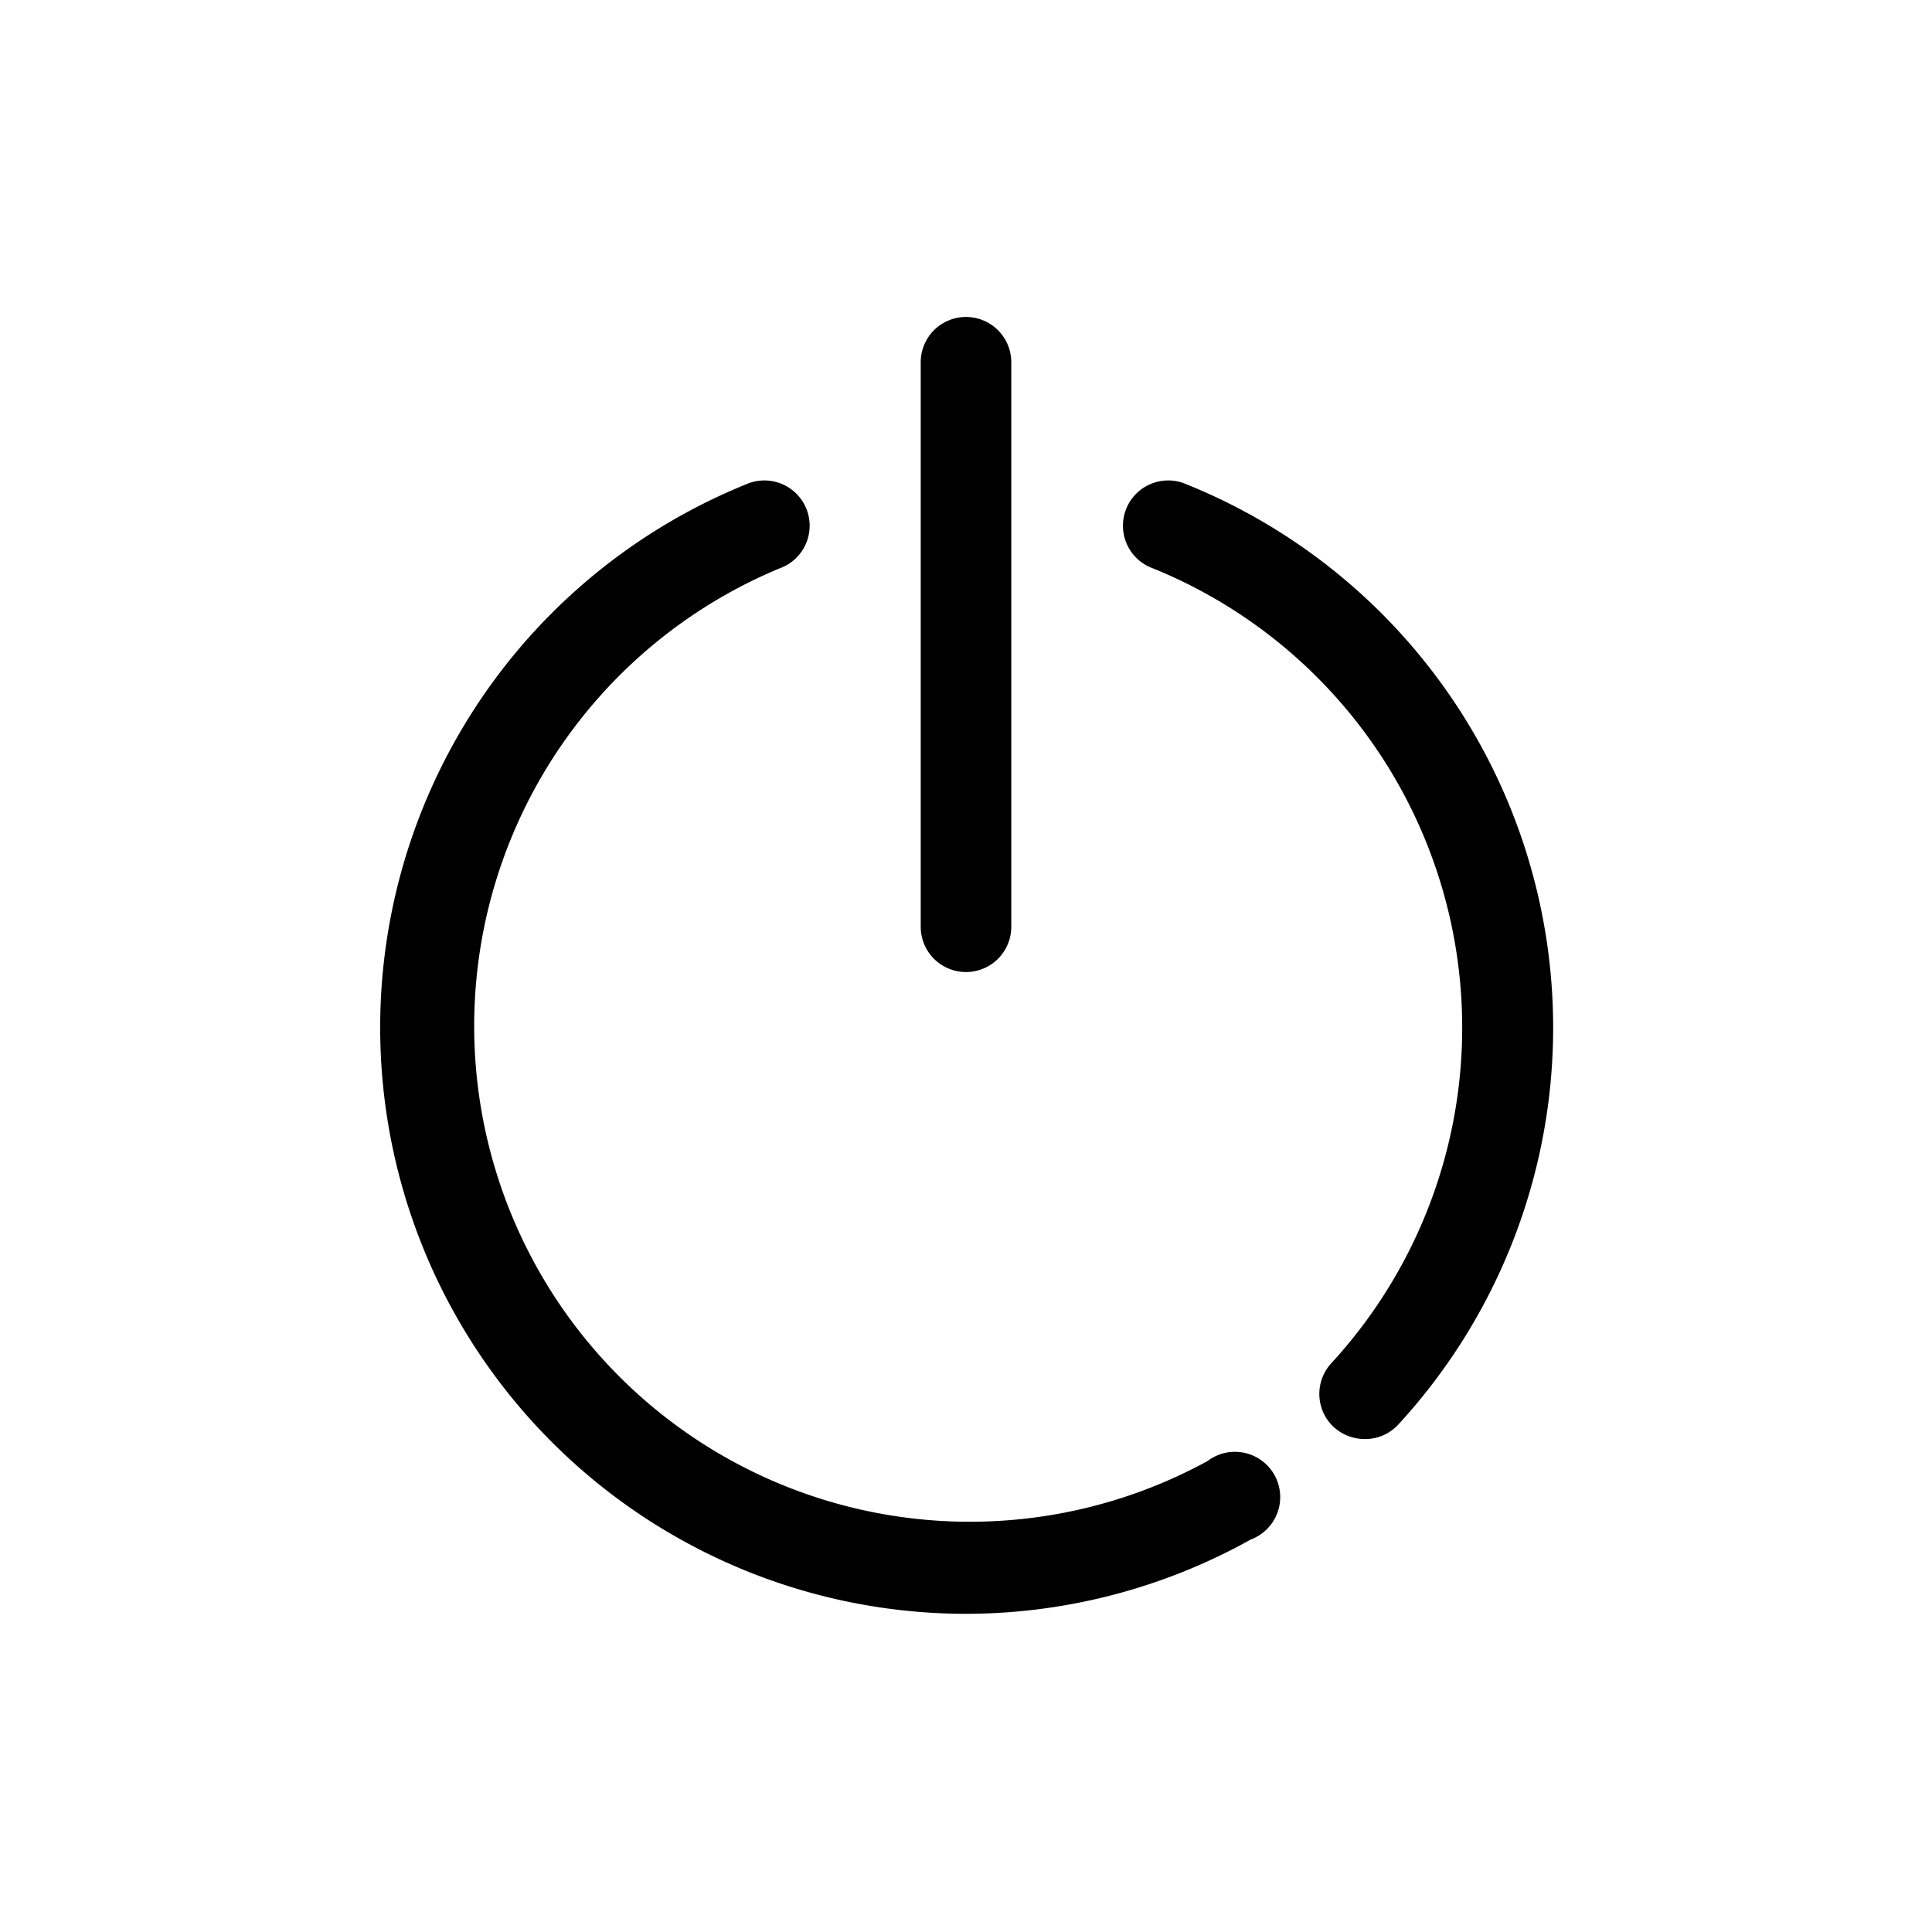 <svg xmlns="http://www.w3.org/2000/svg" width="22" height="22" viewBox="0 0 64 64" id="Logout"><path  d="M32 53.46a19.42 19.42 0 0 1-7.3-37.41 1.5 1.5 0 1 1 1.12 2.78A16.42 16.42 0 1 0 40 48.4a1.5 1.5 0 1 1 1.43 2.6A19.4 19.4 0 0 1 32 53.46zm13.19-5.79a1.53 1.53 0 0 1-1-.39 1.5 1.5 0 0 1-.09-2.12 16.42 16.42 0 0 0-5.9-26.33 1.5 1.5 0 1 1 1.12-2.78 19.41 19.41 0 0 1 7 31.14 1.49 1.49 0 0 1-1.13.48z" class="color546e7a svgShape"></path><path d="M32 32.2a1.5 1.5 0 0 1-1.5-1.5V12a1.5 1.5 0 0 1 3 0v18.7a1.5 1.5 0 0 1-1.5 1.5Z" class="coloref5350 svgShape"></path></svg>